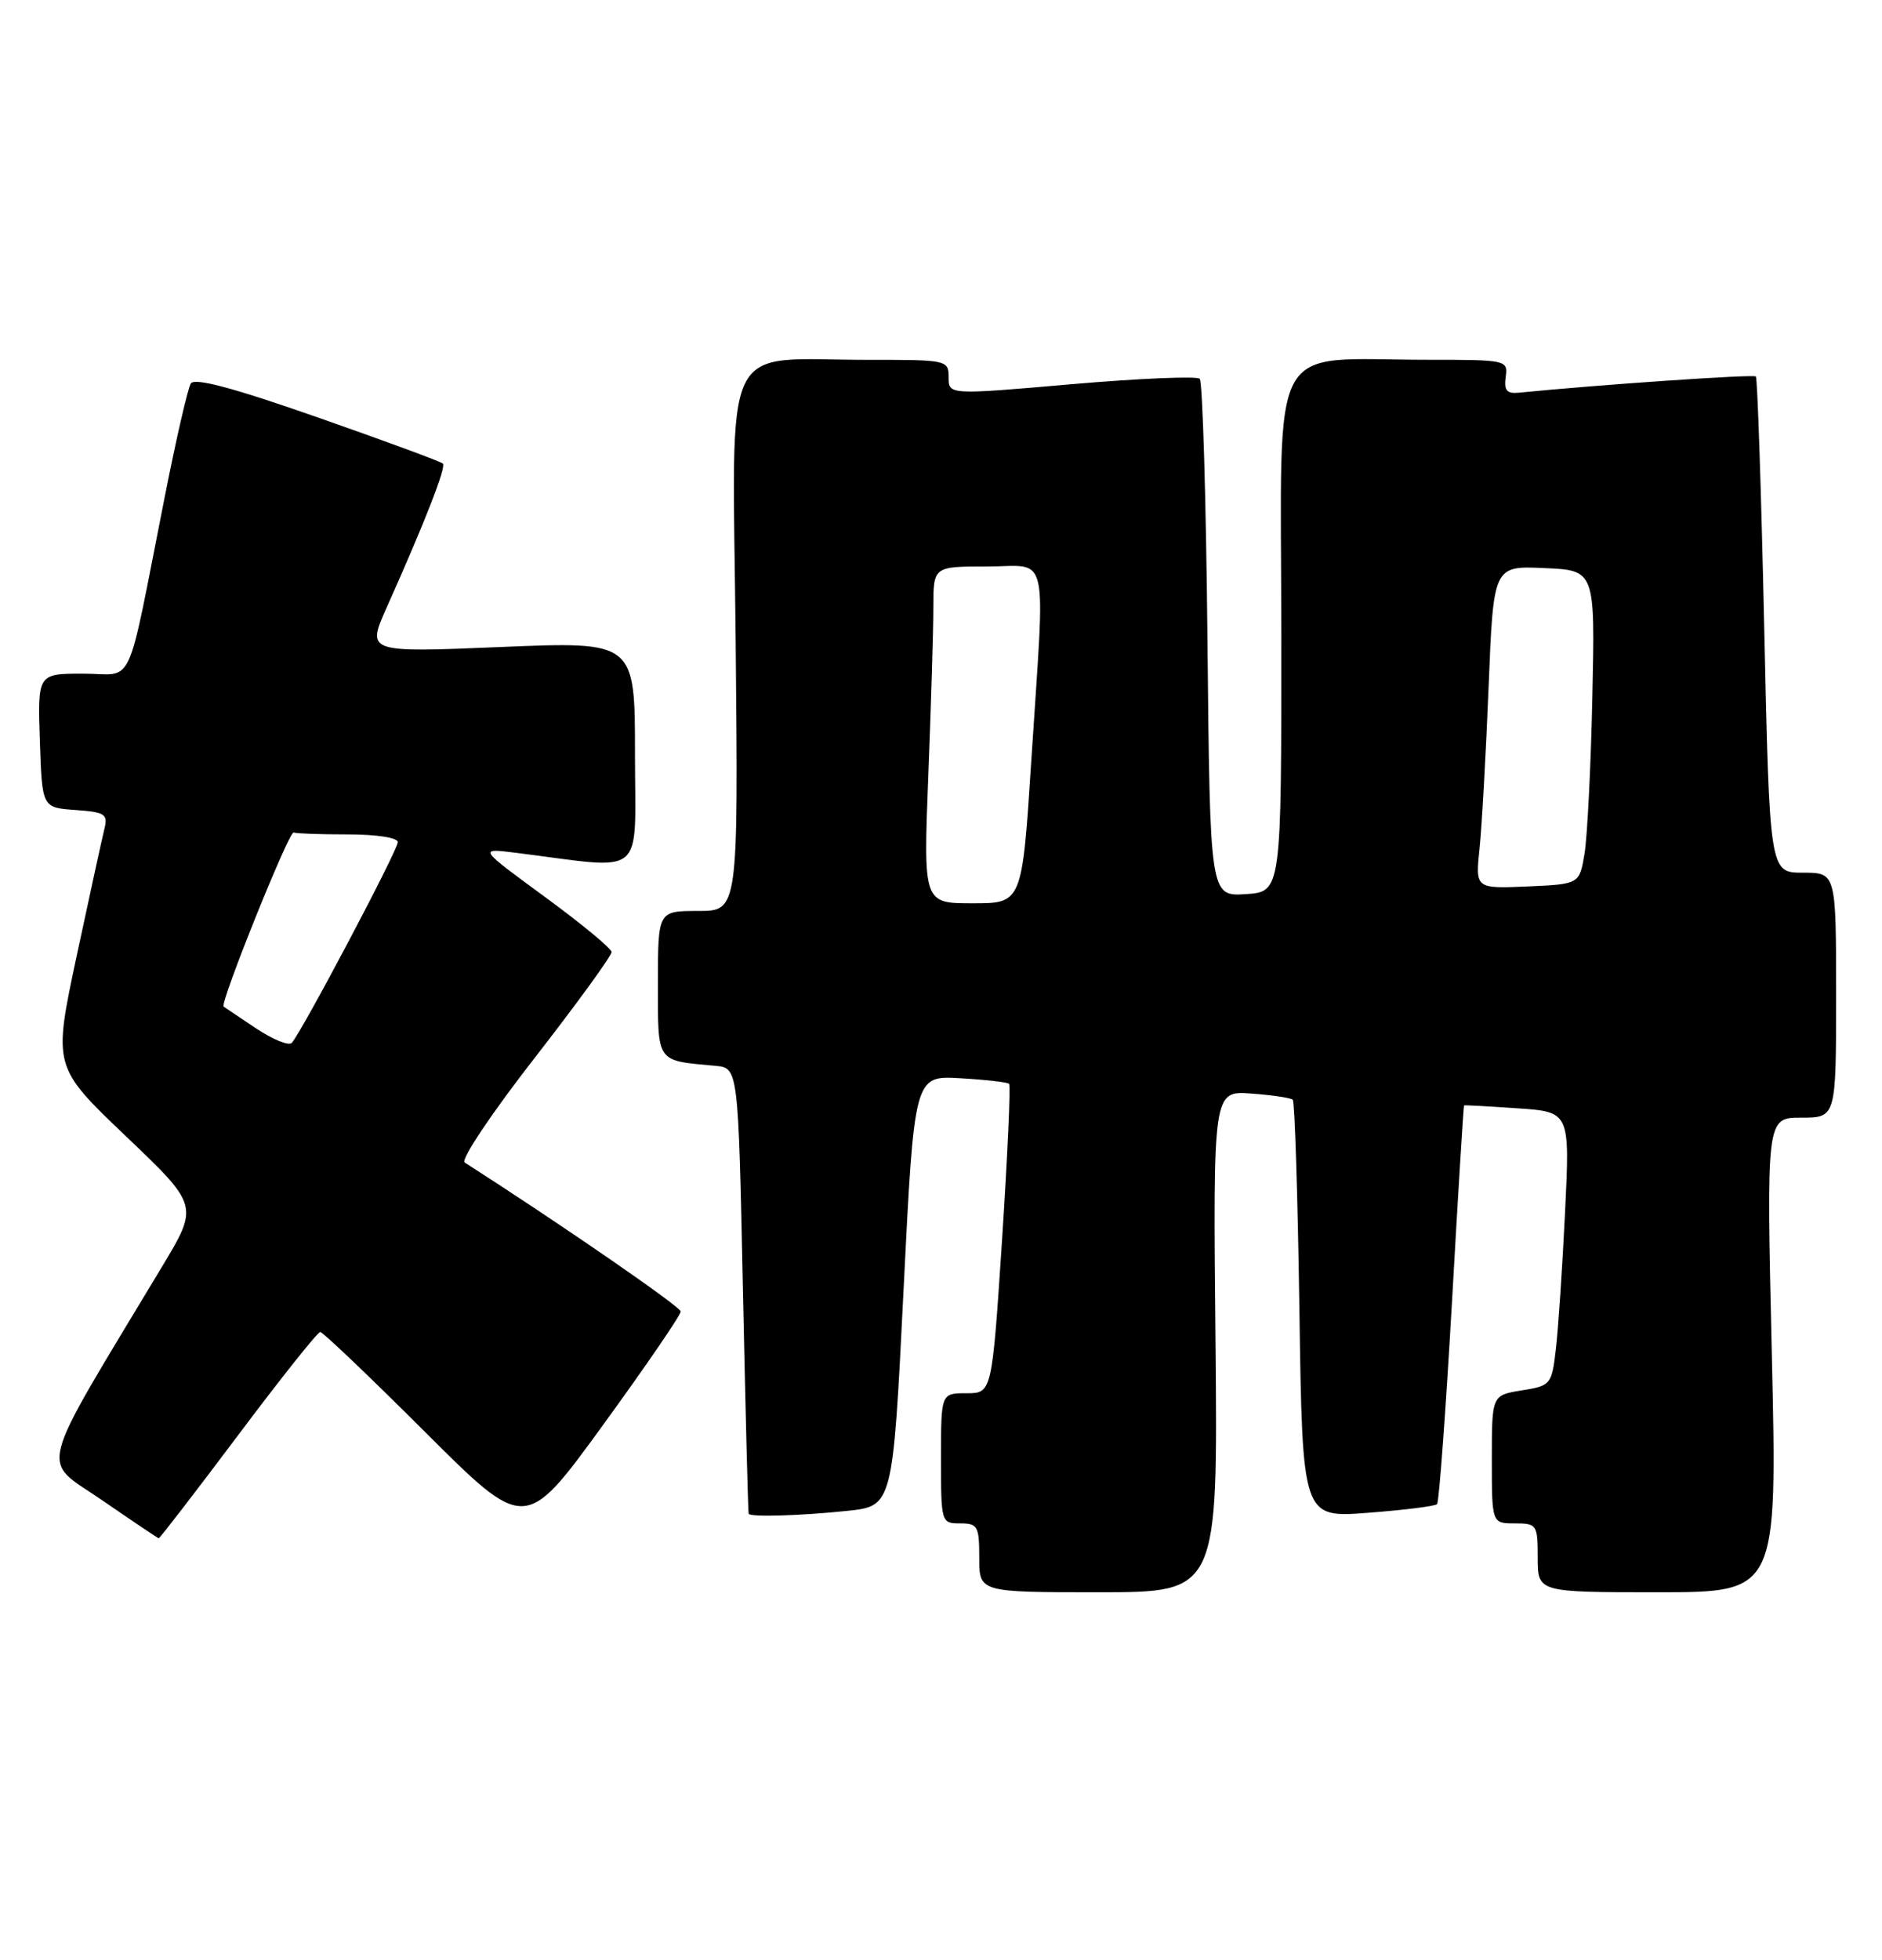<?xml version="1.0" encoding="UTF-8" standalone="no"?>
<!DOCTYPE svg PUBLIC "-//W3C//DTD SVG 1.1//EN" "http://www.w3.org/Graphics/SVG/1.1/DTD/svg11.dtd" >
<svg xmlns="http://www.w3.org/2000/svg" xmlns:xlink="http://www.w3.org/1999/xlink" version="1.1" viewBox="0 0 246 256">
 <g >
 <path fill="currentColor"
d=" M 158.88 175.25 C 158.56 142.50 158.56 142.50 163.53 142.85 C 166.26 143.05 168.72 143.41 168.98 143.66 C 169.24 143.92 169.63 156.31 169.85 171.20 C 170.24 198.28 170.24 198.28 178.80 197.62 C 183.52 197.26 187.59 196.75 187.84 196.49 C 188.10 196.23 188.97 184.43 189.78 170.26 C 190.58 156.09 191.30 144.46 191.37 144.40 C 191.44 144.35 194.58 144.52 198.35 144.78 C 205.21 145.25 205.21 145.25 204.57 158.37 C 204.22 165.59 203.68 173.64 203.37 176.25 C 202.83 180.88 202.71 181.02 198.91 181.63 C 195.00 182.26 195.00 182.26 195.00 190.63 C 195.00 199.00 195.00 199.00 198.00 199.00 C 200.89 199.00 201.00 199.17 201.00 203.50 C 201.00 208.00 201.00 208.00 216.65 208.00 C 232.31 208.00 232.31 208.00 231.60 177.00 C 230.88 146.00 230.88 146.00 235.44 146.00 C 240.00 146.00 240.00 146.00 240.00 130.00 C 240.00 114.00 240.00 114.00 235.66 114.00 C 231.31 114.00 231.31 114.00 230.60 81.78 C 230.21 64.06 229.72 49.39 229.51 49.18 C 229.20 48.87 209.08 50.25 198.50 51.30 C 196.96 51.45 196.57 50.99 196.81 49.25 C 197.12 47.04 196.94 47.00 186.70 47.00 C 165.49 47.00 167.45 43.39 167.48 82.35 C 167.50 116.50 167.50 116.50 162.83 116.80 C 158.16 117.10 158.16 117.10 157.83 83.63 C 157.65 65.23 157.19 49.86 156.82 49.48 C 156.44 49.11 148.90 49.43 140.07 50.19 C 124.00 51.59 124.00 51.59 124.00 49.29 C 124.00 47.05 123.77 47.00 113.75 47.01 C 93.89 47.03 95.76 43.15 96.16 83.65 C 96.50 119.00 96.50 119.00 91.25 119.00 C 86.00 119.00 86.00 119.00 86.00 128.48 C 86.00 138.95 85.70 138.51 93.50 139.23 C 96.50 139.50 96.50 139.50 97.11 168.50 C 97.45 184.45 97.78 197.61 97.86 197.75 C 98.11 198.20 104.60 198.01 110.70 197.37 C 116.70 196.75 116.70 196.75 118.10 168.62 C 119.50 140.50 119.50 140.50 125.50 140.85 C 128.80 141.04 131.68 141.37 131.90 141.58 C 132.12 141.79 131.70 150.97 130.98 161.98 C 129.66 182.00 129.66 182.00 126.33 182.00 C 123.00 182.00 123.00 182.00 123.00 190.50 C 123.00 198.90 123.03 199.00 125.50 199.00 C 127.80 199.00 128.00 199.37 128.00 203.50 C 128.00 208.00 128.00 208.00 143.60 208.00 C 159.19 208.00 159.19 208.00 158.88 175.25 Z  M 31.11 187.50 C 36.68 180.07 41.52 174.00 41.86 174.00 C 42.20 174.00 48.36 179.88 55.56 187.06 C 68.66 200.13 68.66 200.13 78.83 186.14 C 84.42 178.45 88.99 171.78 88.98 171.32 C 88.96 170.70 73.37 159.95 60.74 151.86 C 60.18 151.51 64.26 145.42 69.87 138.22 C 75.44 131.06 79.97 124.83 79.94 124.36 C 79.91 123.89 75.97 120.64 71.19 117.14 C 62.50 110.78 62.50 110.78 67.50 111.41 C 84.70 113.57 83.00 114.98 83.00 98.53 C 83.00 83.79 83.00 83.79 65.46 84.52 C 47.92 85.25 47.92 85.25 50.54 79.37 C 55.56 68.15 58.35 61.01 57.89 60.56 C 57.64 60.30 50.28 57.59 41.54 54.53 C 30.48 50.66 25.43 49.31 24.94 50.10 C 24.55 50.72 23.02 57.37 21.54 64.87 C 16.39 90.85 17.70 88.00 10.88 88.00 C 4.92 88.00 4.92 88.00 5.21 96.75 C 5.50 105.50 5.50 105.50 9.84 105.81 C 13.75 106.09 14.13 106.34 13.64 108.31 C 13.34 109.52 11.71 116.99 10.01 124.93 C 6.94 139.35 6.94 139.35 16.46 148.43 C 25.98 157.50 25.98 157.50 21.16 165.50 C 4.55 193.10 5.25 190.42 13.28 195.93 C 17.25 198.66 20.61 200.92 20.74 200.95 C 20.87 200.98 25.53 194.93 31.11 187.50 Z  M 121.34 101.34 C 121.70 92.18 122.00 82.28 122.00 79.34 C 122.00 74.00 122.00 74.00 129.00 74.00 C 137.27 74.00 136.63 71.20 134.81 99.25 C 133.60 118.00 133.60 118.00 127.14 118.00 C 120.69 118.00 120.69 118.00 121.34 101.34 Z  M 193.40 110.80 C 193.70 107.88 194.23 98.39 194.58 89.71 C 195.21 73.91 195.21 73.91 201.86 74.21 C 208.50 74.50 208.50 74.50 208.14 91.00 C 207.95 100.08 207.48 109.30 207.12 111.50 C 206.45 115.50 206.45 115.50 199.65 115.80 C 192.84 116.09 192.84 116.09 193.40 110.80 Z  M 33.46 134.33 C 31.28 132.88 29.38 131.60 29.23 131.49 C 28.70 131.10 37.79 108.51 38.38 108.75 C 38.72 108.89 41.92 109.00 45.50 109.00 C 49.22 109.00 52.00 109.43 52.00 110.01 C 52.00 111.07 39.37 134.94 38.13 136.24 C 37.74 136.64 35.64 135.79 33.46 134.33 Z "/>
</g>
</svg>